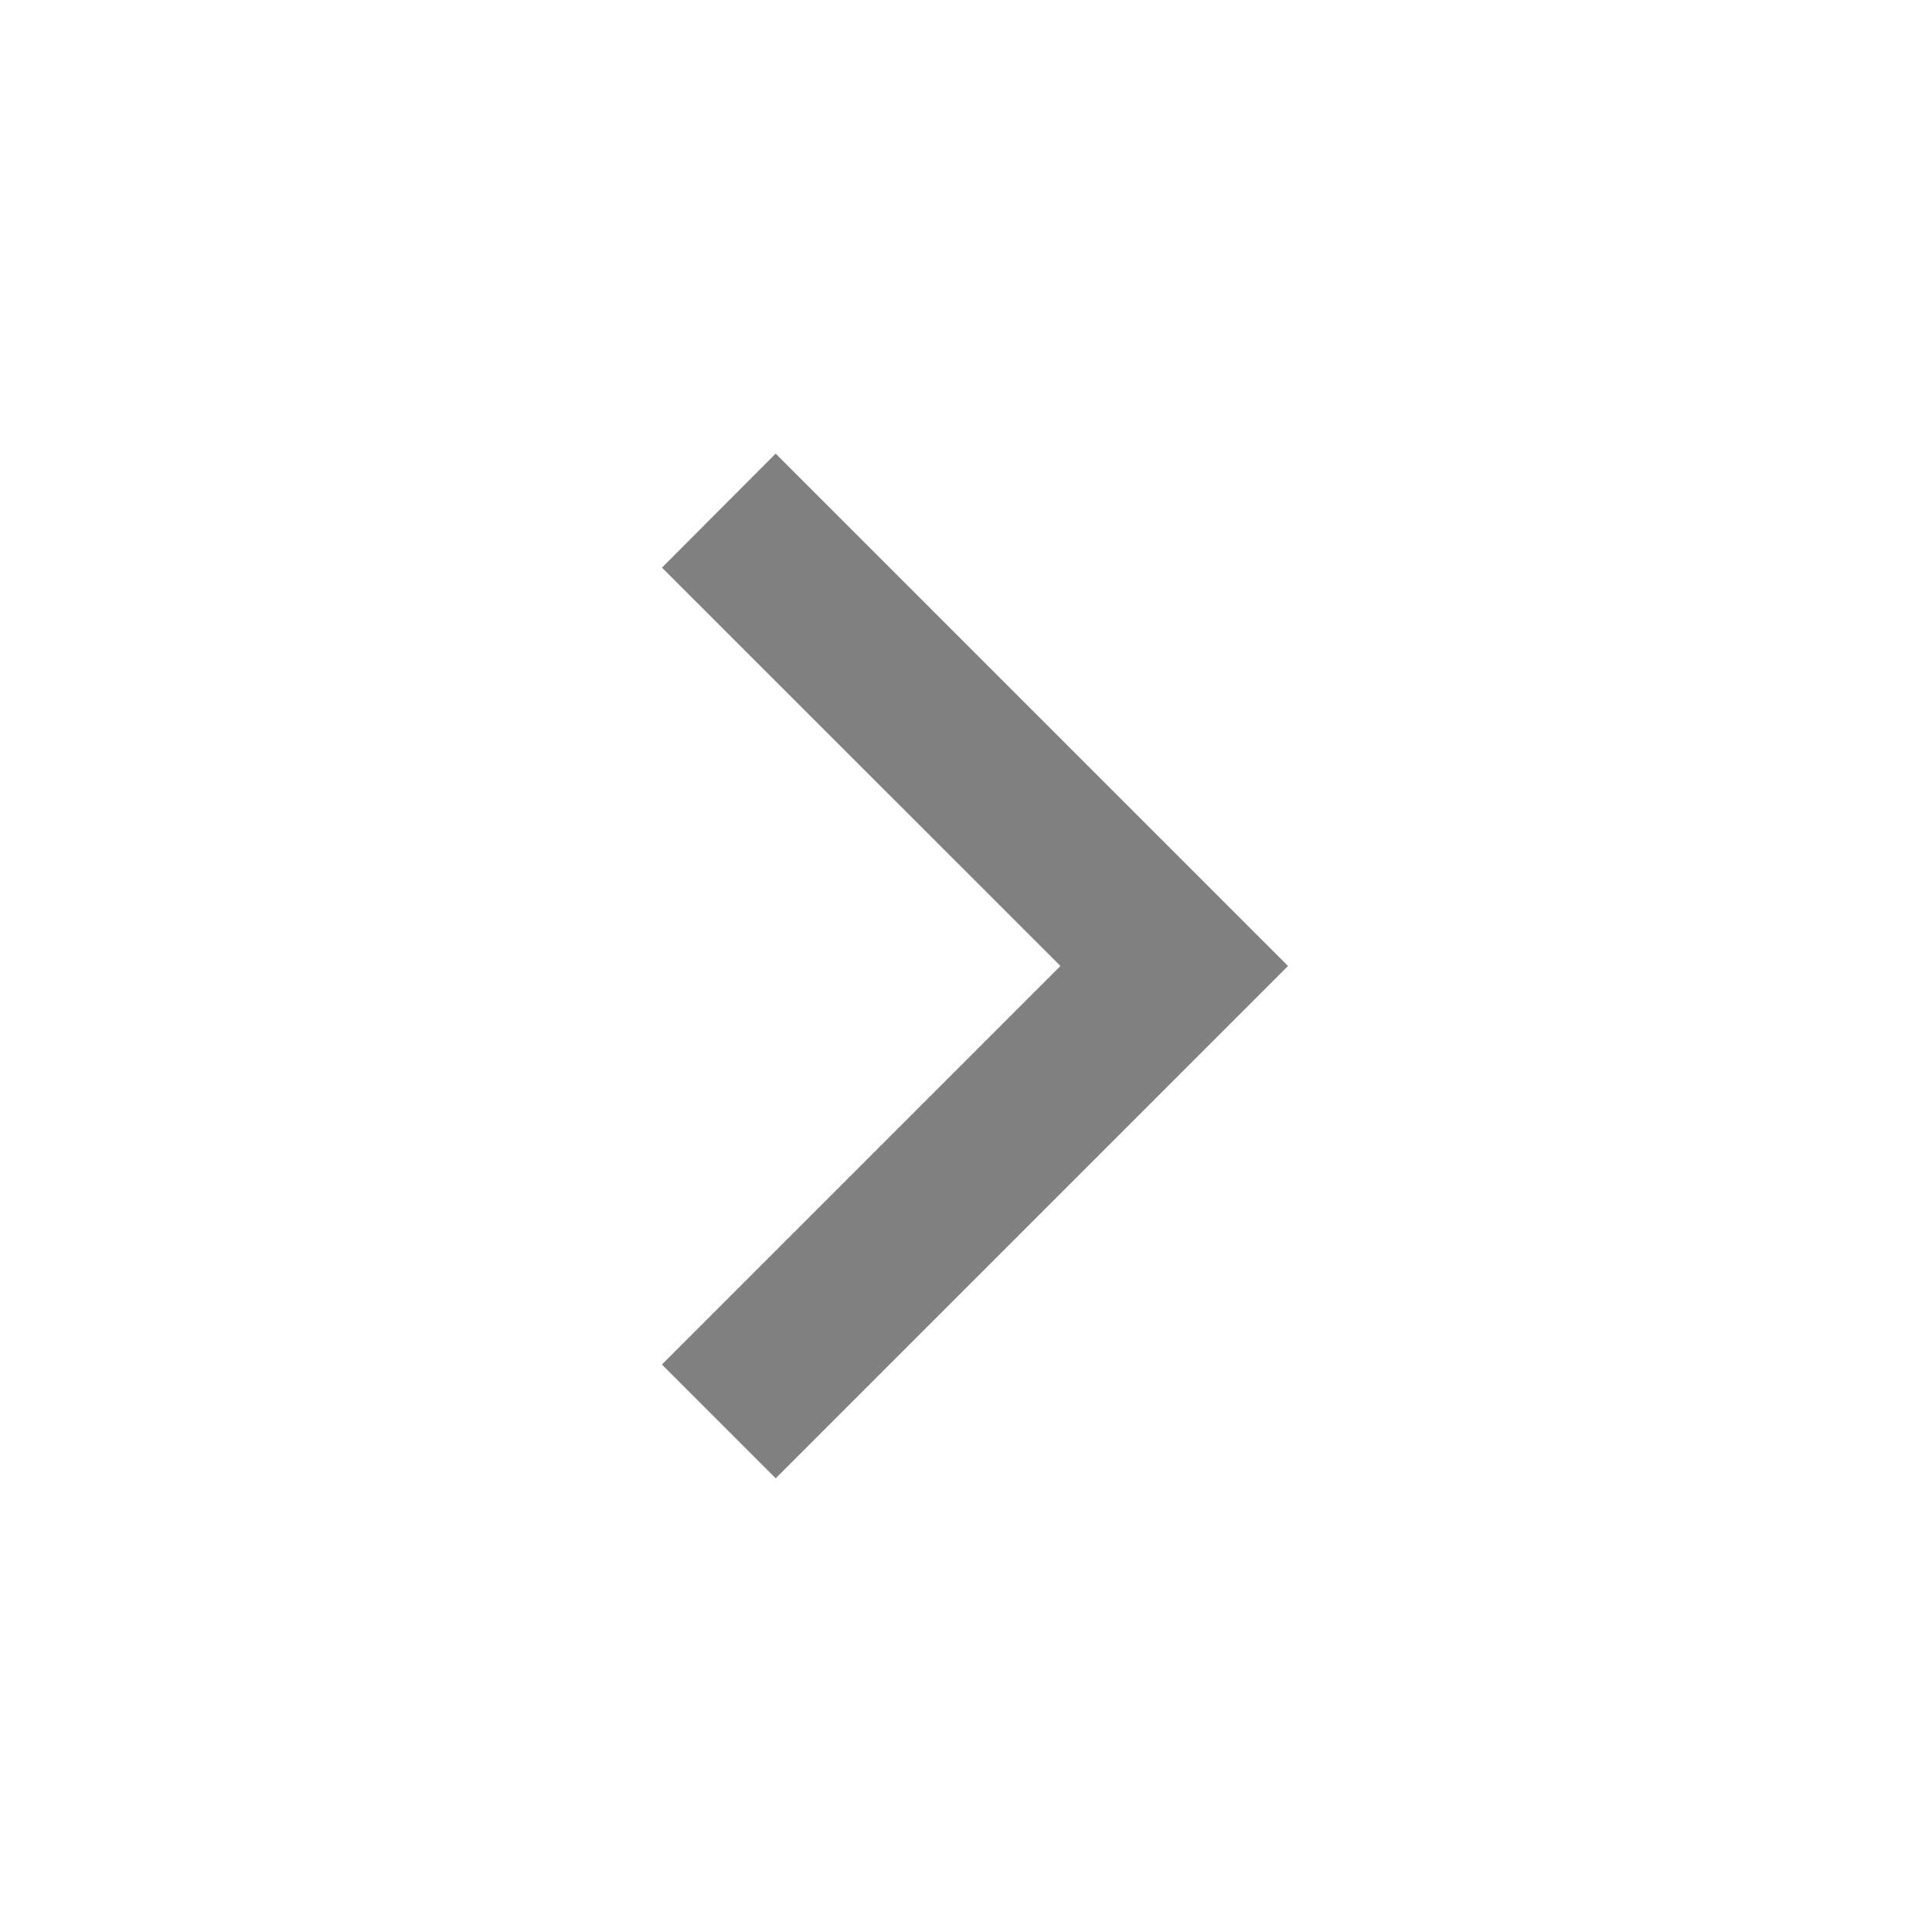 <svg width="18" height="18" viewBox="0 0 18 18" fill="none" xmlns="http://www.w3.org/2000/svg">
<g clip-path="url(#clip0_505_1551)">
<path d="M10.233 9.354L10.586 9L10.233 8.646L6.874 5.288L7.227 4.934L11.293 9L7.227 13.066L6.874 12.713L10.233 9.354Z" fill="#09121F" stroke="#808080"/>
</g>
<defs>
<clipPath id="clip0_505_1551">
<rect width="18" height="18" fill="white"/>
</clipPath>
</defs>
</svg>
